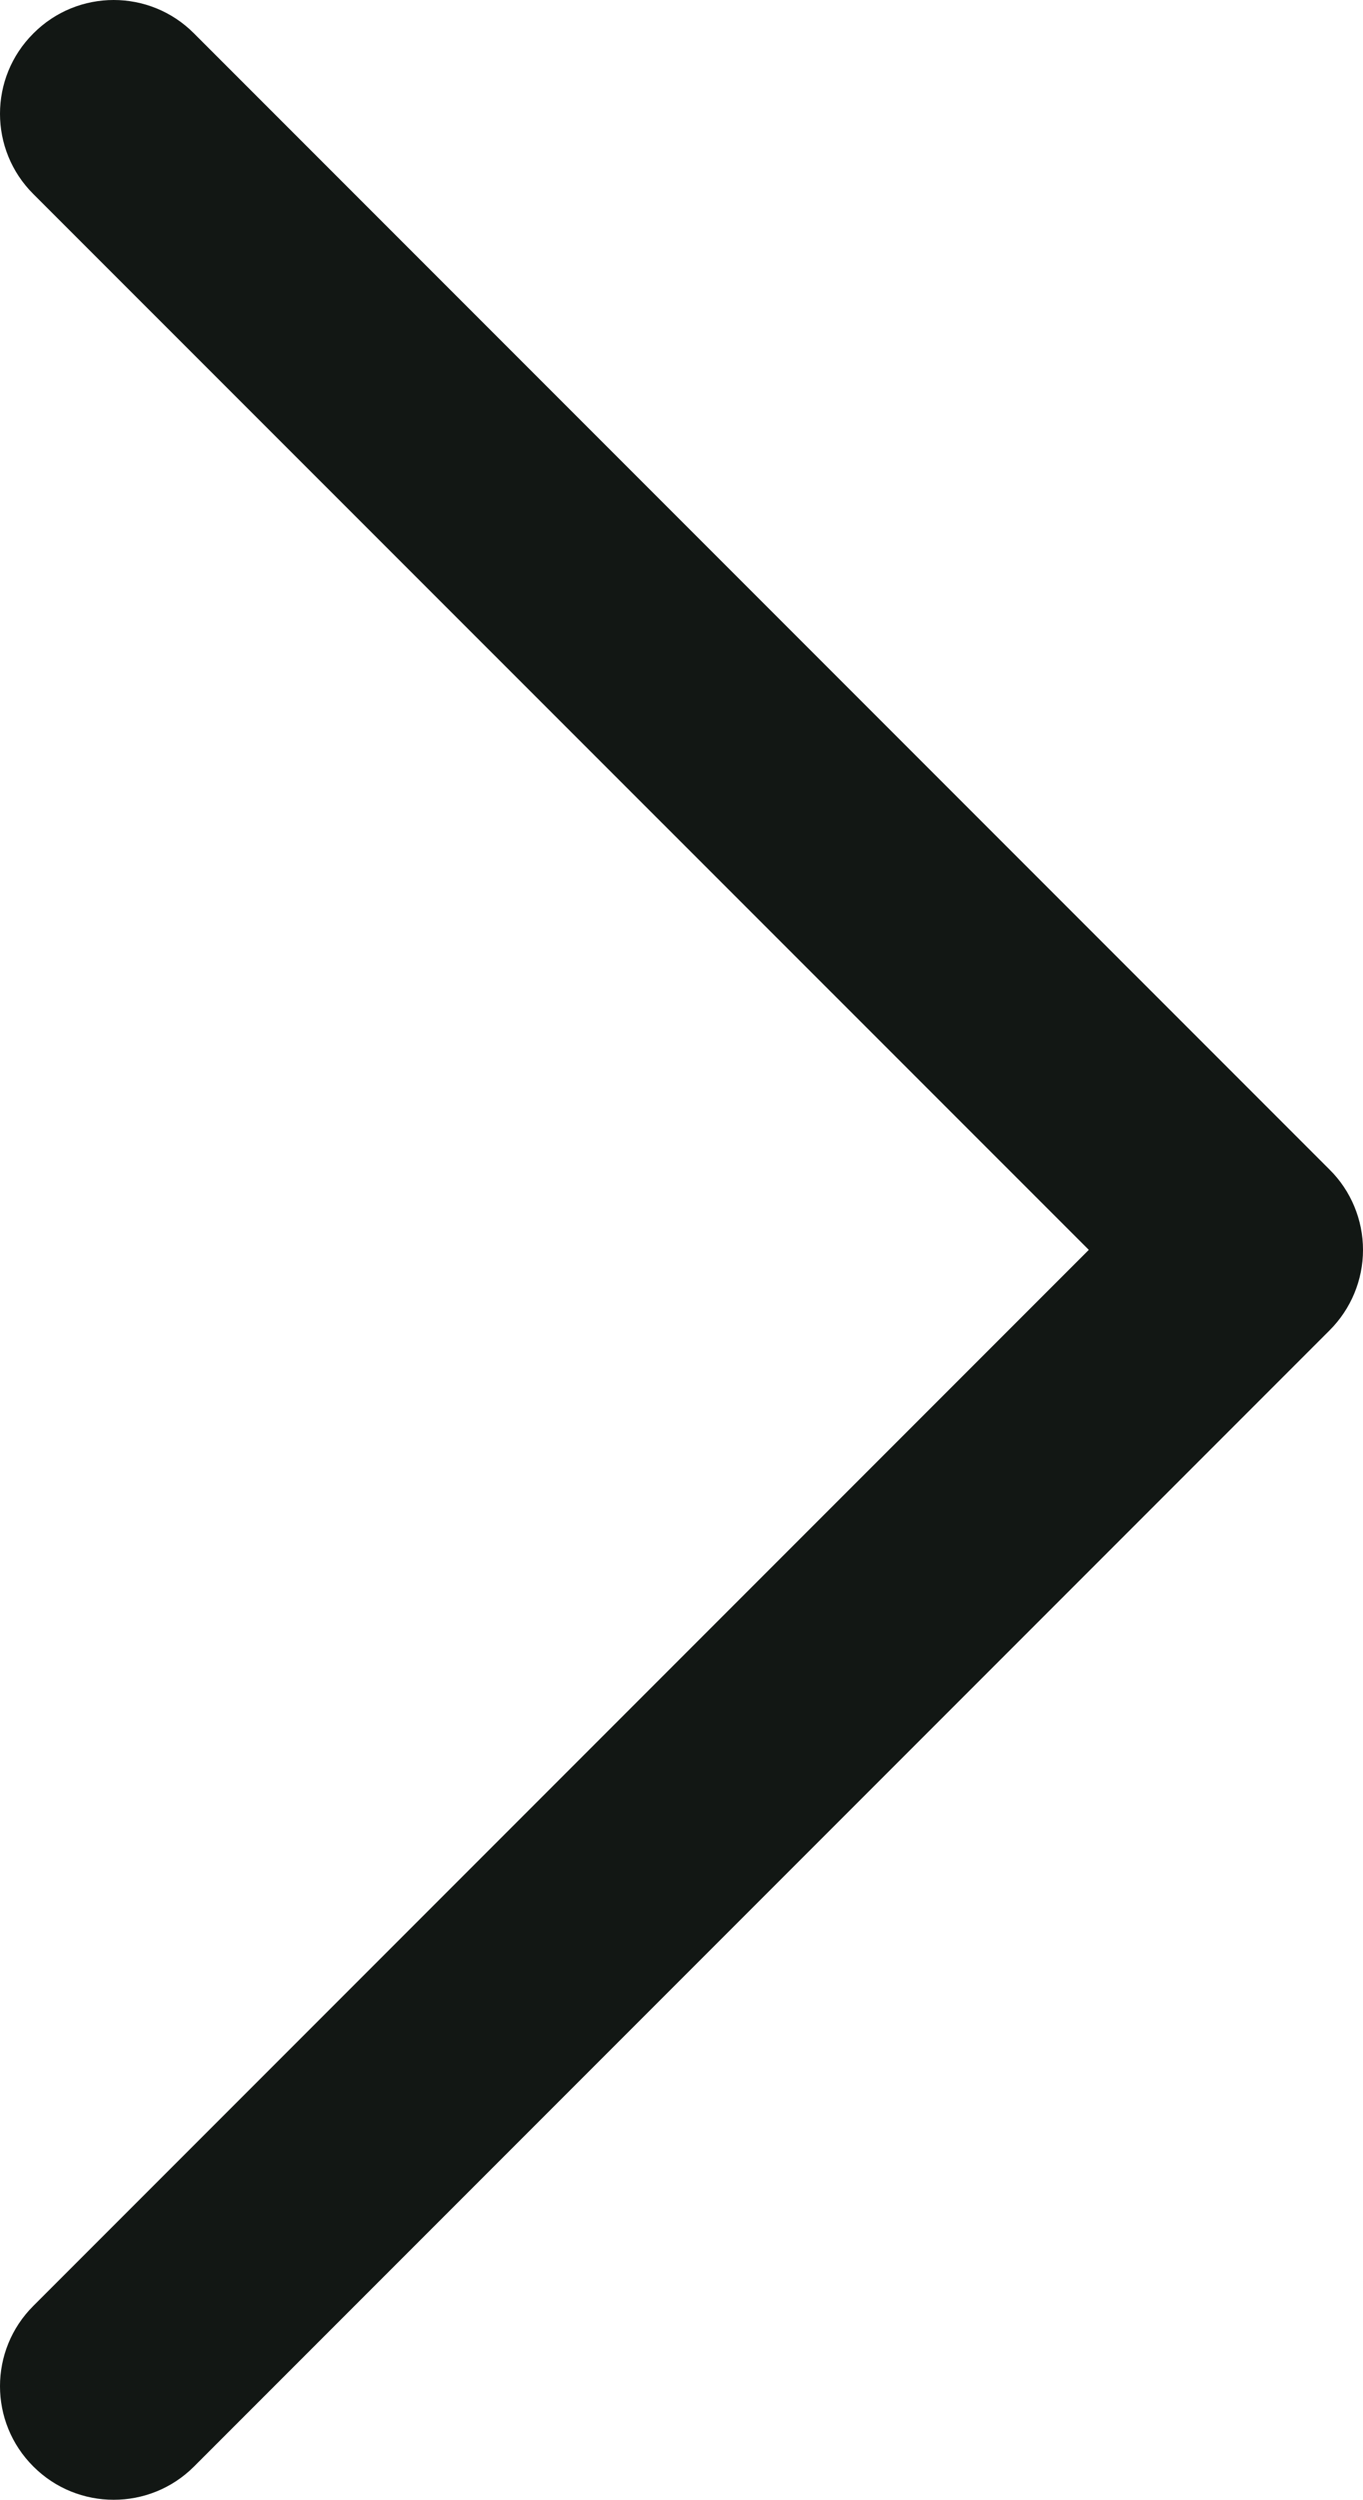 <svg width="6" height="11" viewBox="0 0 6 11" fill="none" xmlns="http://www.w3.org/2000/svg">
<path fill-rule="evenodd" clip-rule="evenodd" d="M5.853 5.853L0.854 10.852C0.659 11.047 0.342 11.047 0.147 10.852C-0.049 10.657 -0.049 10.34 0.147 10.145L4.793 5.499L0.147 0.854C-0.049 0.659 -0.049 0.342 0.147 0.147C0.342 -0.049 0.659 -0.049 0.854 0.147L5.853 5.146C5.947 5.239 6 5.367 6 5.499C6 5.632 5.947 5.759 5.853 5.853Z" fill="#121714"/>
</svg>

